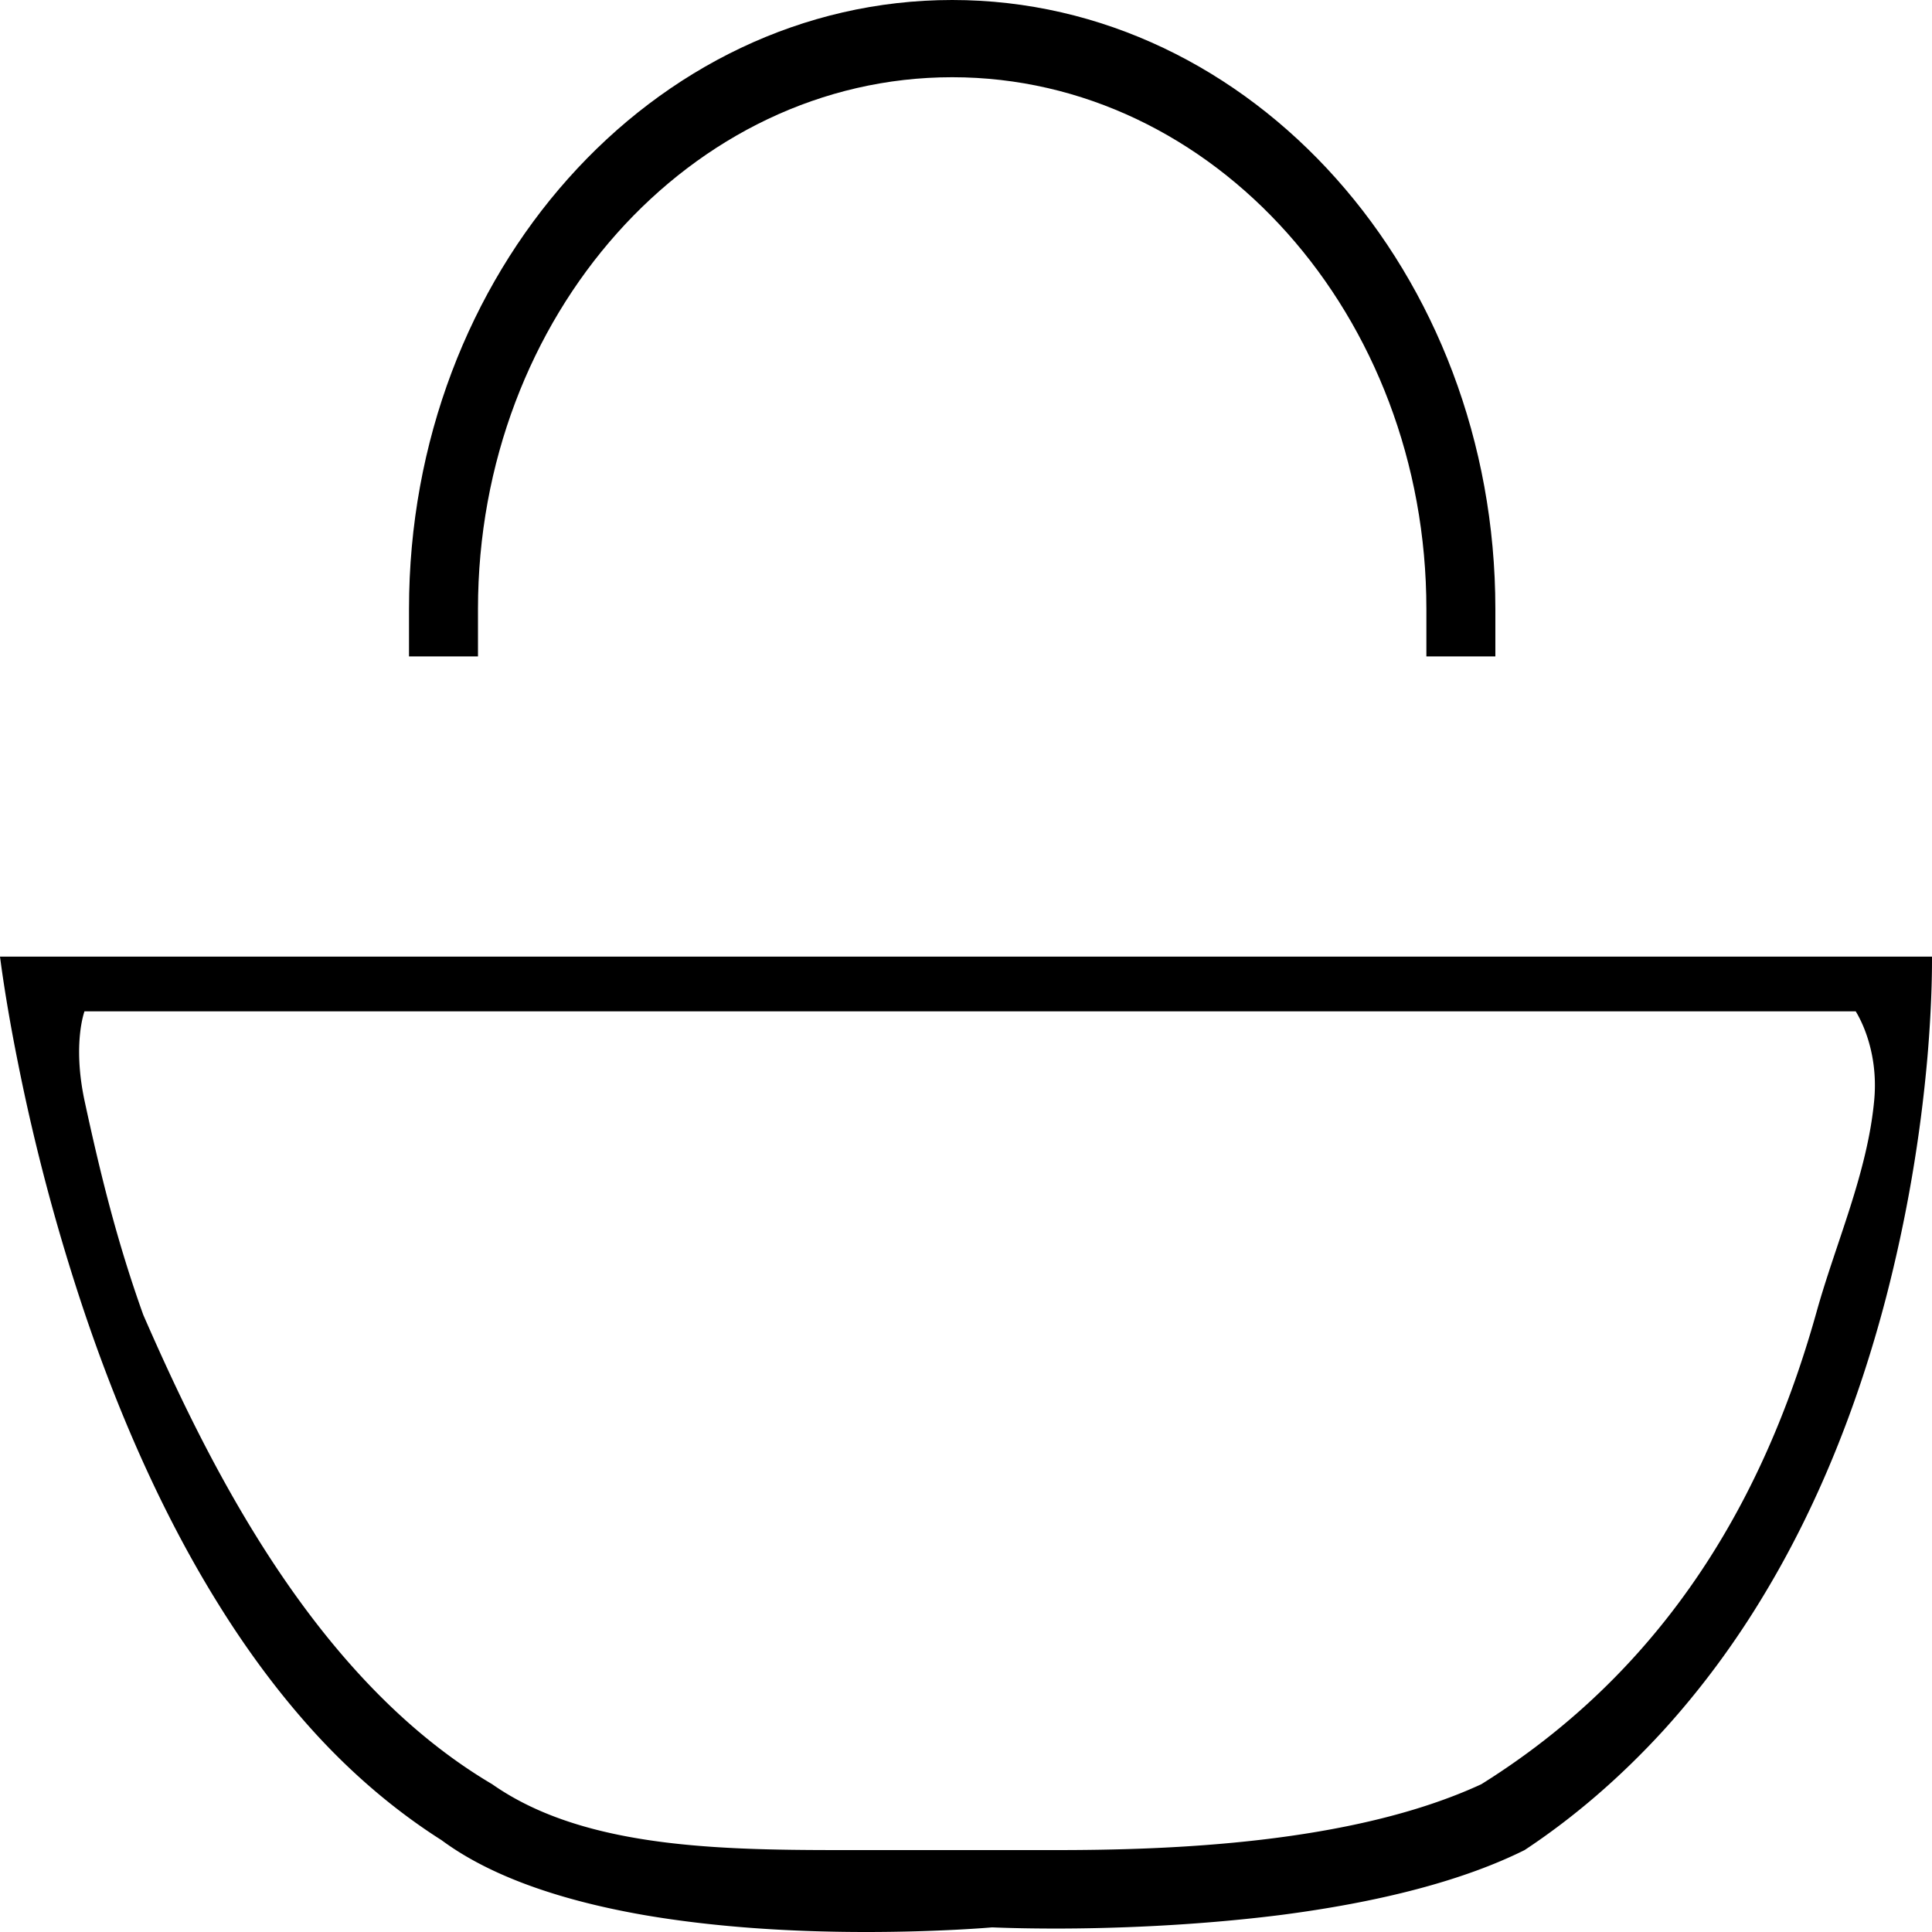 <svg xmlns="http://www.w3.org/2000/svg" viewBox="-718 -687 3600 3600">
  <g id="cart" transform="translate(-3421.3 190.1)">
    <path id="Exclusion_1" d="M4317.321,1829.05c-152.3,0-291.1-10.631-412.121-31.29-165.484-28.683-292.693-75.819-379.088-139.8-82.424-52.351-159.925-117.54-230.12-193.359-65.114-70.4-127.368-152.641-184.383-244.306-96.4-154.246-180.729-337.976-250.925-545.777A3784.569,3784.569,0,0,1,2736.651,208.77C2712.511,89.024,2703.618,12.8,2703.3,11.6H6303.283c0,8.023.794,78.427-8.417,186.539a2741.715,2741.715,0,0,1-77.5,449.9c-53.361,203.989-128.639,388.322-224.245,547.782-56.22,94.272-120.539,181.123-191.688,259.149-78.771,85.848-165.007,160.464-257.277,221.44-112.917,56.162-266.967,96.88-457.7,121.35-160.719,20.058-314.768,24.872-415.456,24.872-71.943,0-117.681-2.206-119.27-2.206C4550.141,1820.626,4452.788,1829.05,4317.321,1829.05ZM2794.777,113.494h65.908c0,.6-22.392,59.773,0,165.879,30.492,141.409,61.713,266.169,109.515,399.554,120.576,276.182,317.376,678.188,650.249,874.755,179.777,126.165,453.093,122.726,696.873,122.726H4671c205.982,0,550.188-10.6,792.539-122.726,384.486-240.094,544.845-595.348,624.411-879.168C6123.84,545.342,6182.9,415.567,6195.6,279.374c9.369-100.691-34.45-165.277-34.45-165.879Z" transform="translate(0 893.85)"/>
    <path id="Path_2" d="M5256.659,346.068V257.688c0-625.724-453.781-1134.788-1012.129-1134.788S3232.4-368.452,3232.4,257.689v88.379h128.519V257.689c0-546.079,396.46-990.886,883.611-990.886s883.611,444.391,883.611,990.886v88.379Z" transform="translate(233.022 0)"/>
  </g>
</svg>
